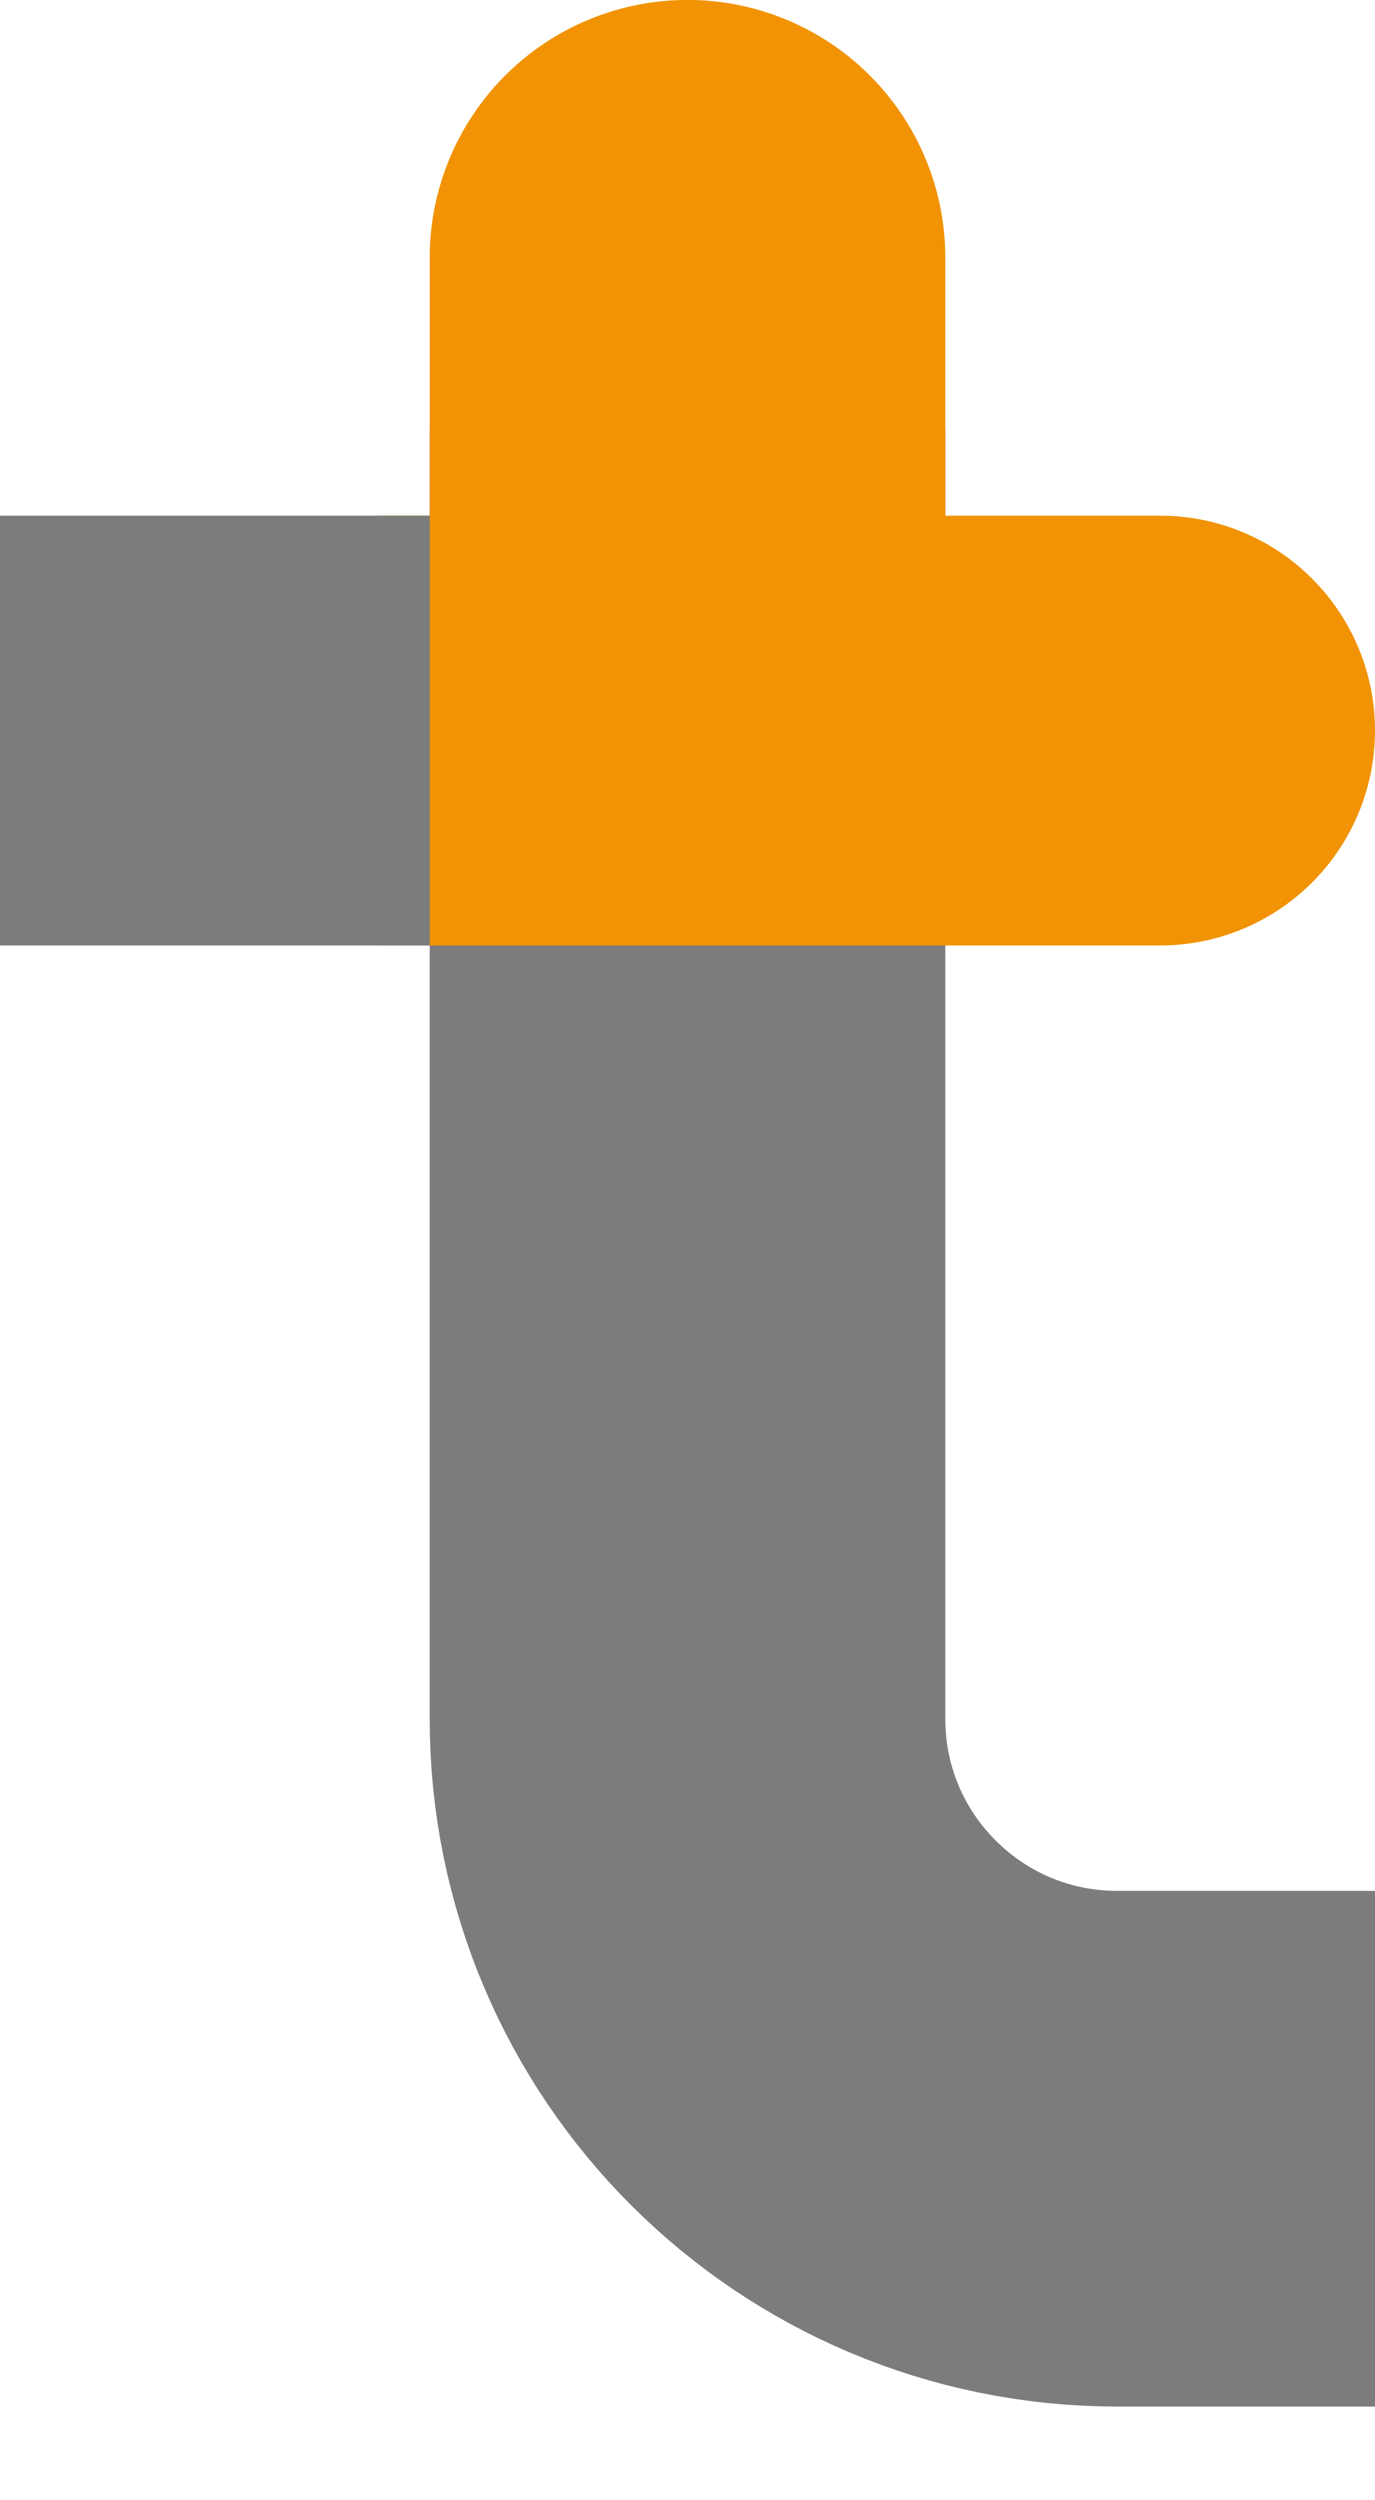 <svg width="11" height="20" viewBox="0 0 11 20" fill="none" xmlns="http://www.w3.org/2000/svg">
<g id="Group 664">
<path id="Vector 5" d="M5.5 3.438V13.75C5.5 15.649 7.039 17.188 8.938 17.188H11" stroke="#7C7C7C" stroke-width="4.125"/>
<line id="Line 47" x1="9.281" y1="5.844" x2="3.094" y2="5.844" stroke="#F19305" stroke-width="3.438" stroke-linecap="round"/>
<line id="Line 48" x1="5.5" y1="4.125" x2="5.5" y2="2.062" stroke="#F19305" stroke-width="4.125" stroke-linecap="round"/>
<line id="Line 46" x1="3.438" y1="5.844" y2="5.844" stroke="#7C7C7C" stroke-width="3.438"/>
</g>
</svg>
